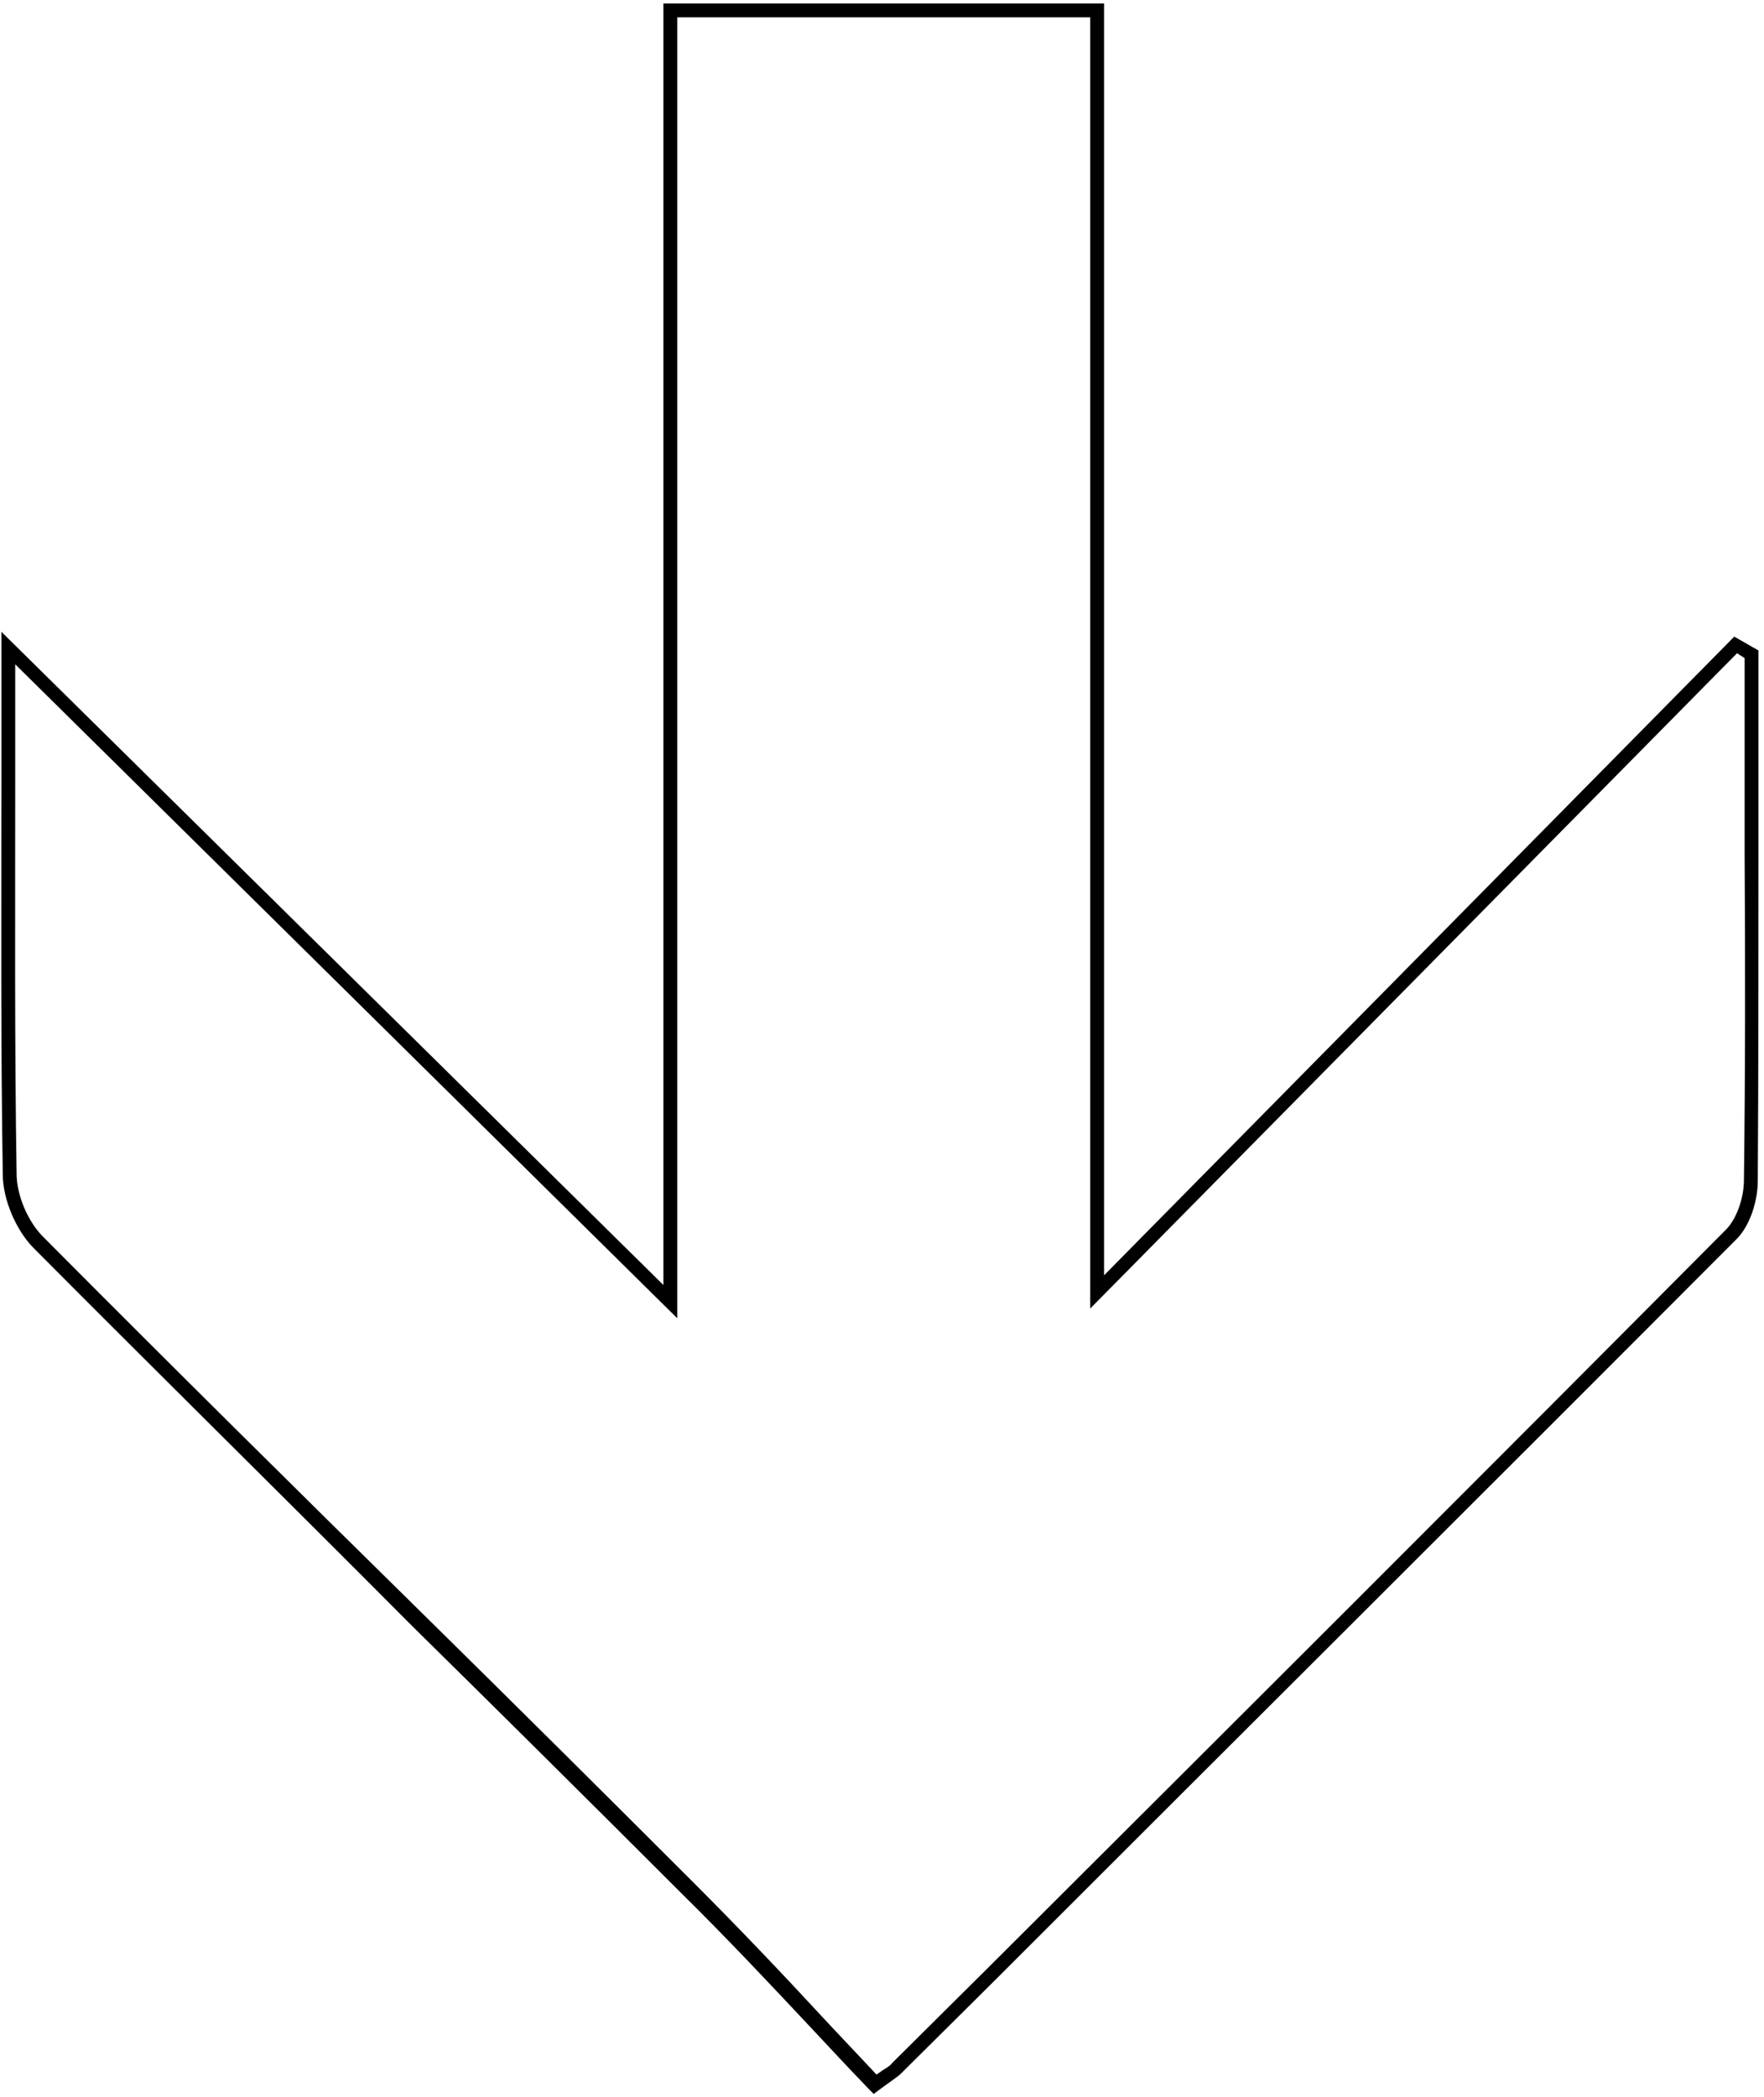 <svg xmlns="http://www.w3.org/2000/svg" viewBox="0 0 255 303">
  <path d="m126.3 302.6-.6-.6c-2.8-2.9-5.6-5.9-8.4-8.9-6-6.4-12.3-13.1-18.7-19.4-13-13-26.3-26.2-39.2-38.9-17.8-17.9-36.4-36.2-54.5-54.4-2.6-2.6-4.5-7.1-4.5-10.7-.3-18.8-.2-37.3-.2-57V91.3l95.7 94.4V.5h63.7v183.8L250.7 92l3.5 2v29.9c0 15.3 0 31.2-.1 46.8 0 2.6-1 6.4-3.2 8.5C215.3 214.9 179 251 144 286l-13.7 13.6c-.3.3-.7.6-1.4 1.1-.4.3-1 .7-1.8 1.3l-.8.6zM2.2 96v16.6c0 19.7-.1 38.3.2 57 0 3.2 1.7 7.1 4 9.3C24.5 197.1 43 215.4 61 233.1c12.9 12.7 26.2 25.9 39.2 38.9 6.4 6.4 12.7 13 18.7 19.5 2.6 2.8 5.2 5.5 7.8 8.3.5-.3.8-.6 1.2-.8.6-.4.9-.6 1.1-.9l13.7-13.6c35.1-35 71.3-71.1 106.8-106.8 1.5-1.5 2.6-4.5 2.6-7.2.2-15.6.2-31.4.1-46.8V95.1l-1.1-.7-93.5 94.7V2.5H97.9v188L2.2 96z"/>
</svg>
